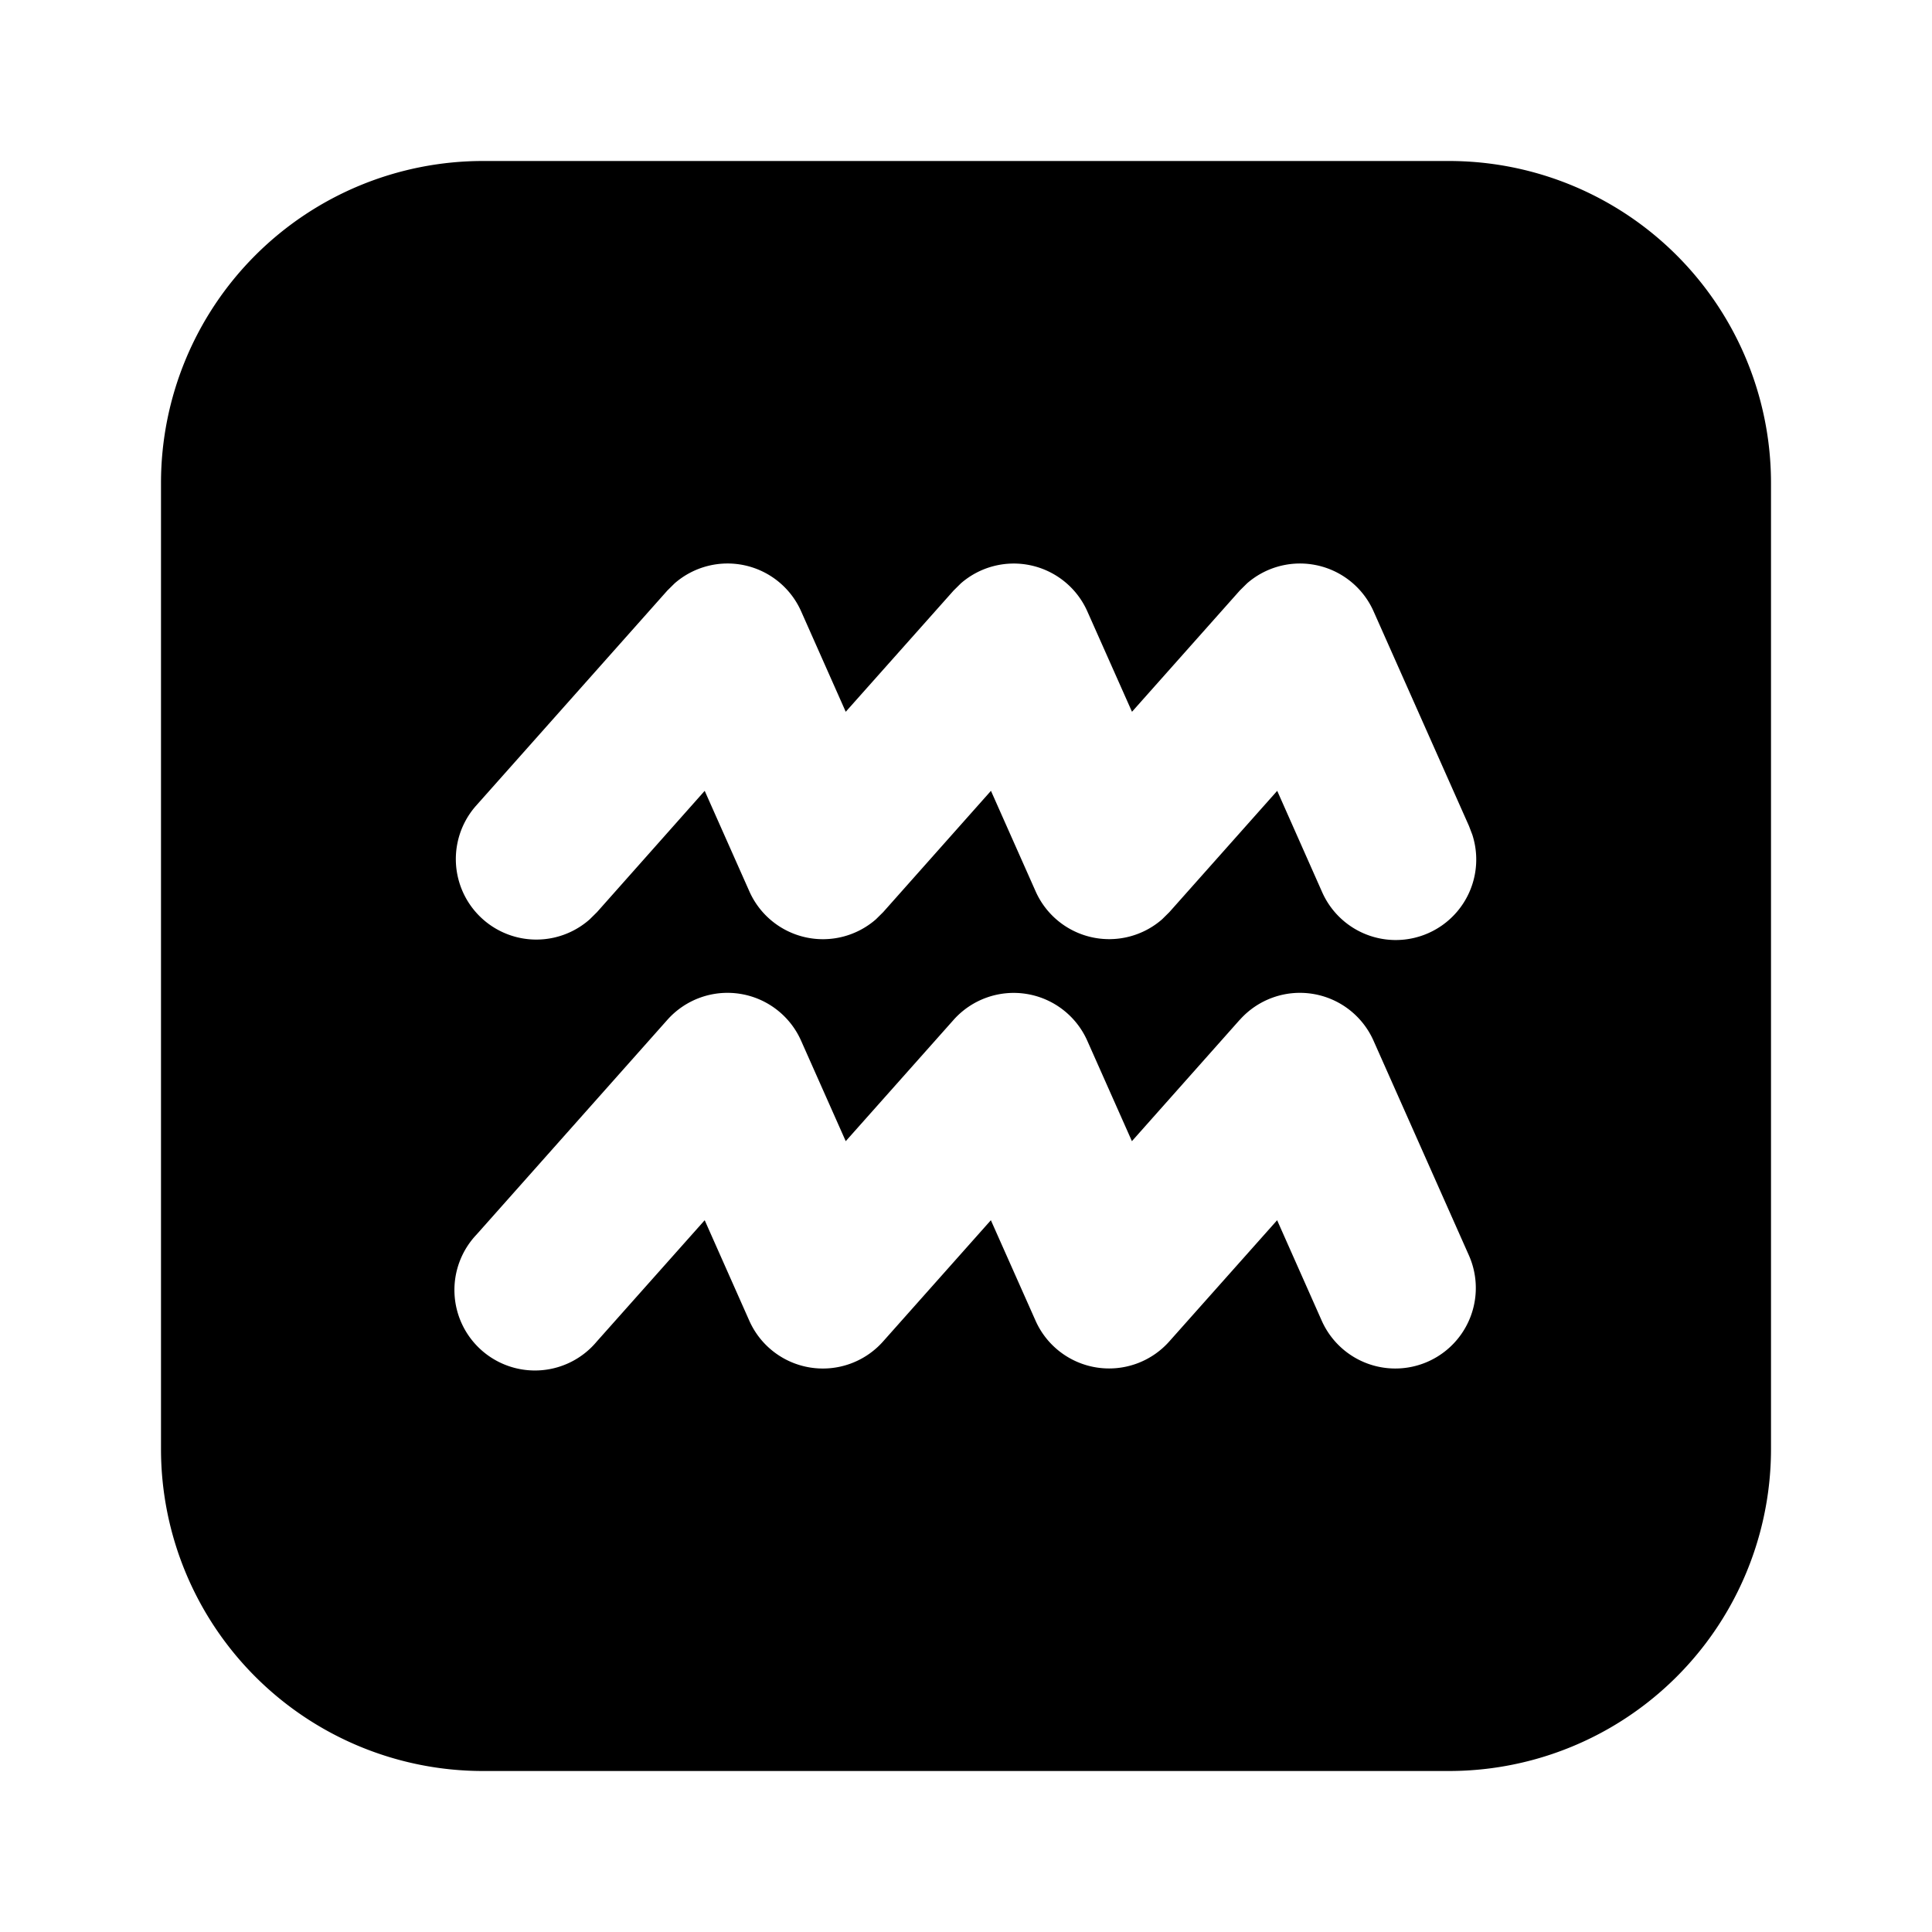 <svg xmlns="http://www.w3.org/2000/svg" width="1em" height="1em" viewBox="0 0 24 24"><g fill="none" fill-rule="evenodd"><path d="m12.594 23.258l-.012.002l-.071.035l-.02.004l-.014-.004l-.071-.036q-.016-.004-.024.006l-.004.01l-.017.428l.005.02l.01.013l.104.074l.015.004l.012-.004l.104-.074l.012-.016l.004-.017l-.017-.427q-.004-.016-.016-.018m.264-.113l-.014.002l-.184.093l-.01.01l-.003.011l.018.43l.005.012l.008.008l.201.092q.019.005.029-.008l.004-.014l-.034-.614q-.005-.019-.02-.022m-.715.002a.02.02 0 0 0-.027.006l-.006.014l-.034.614q.001.018.017.024l.015-.002l.201-.093l.01-.008l.003-.011l.018-.43l-.003-.012l-.01-.01z"/><path fill="currentColor" d="M18 2a4 4 0 0 1 4 4v12a4 4 0 0 1-4 4H6a4 4 0 0 1-4-4V6a4 4 0 0 1 4-4zm-2.6 10.669l-1.339 1.507l-.555-1.249a1 1 0 0 0-1.66-.258l-1.34 1.507l-.555-1.249a1 1 0 0 0-1.661-.258l-2.37 2.667a1 1 0 1 0 1.494 1.328l1.34-1.506l.554 1.248a1 1 0 0 0 1.662.258l1.339-1.506l.555 1.248a1 1 0 0 0 1.661.258l1.34-1.506l.554 1.248a1 1 0 1 0 1.828-.812l-1.185-2.667a1 1 0 0 0-1.661-.258m.902-5.657a1 1 0 0 0-.812.235l-.09.089l-1.339 1.506l-.555-1.248a1 1 0 0 0-1.571-.347l-.09.089l-1.34 1.506l-.554-1.248a1 1 0 0 0-1.572-.347l-.09.089l-2.37 2.666a1 1 0 0 0 1.406 1.418l.09-.089l1.338-1.507l.555 1.249a1 1 0 0 0 1.572.347l.09-.089l1.339-1.507l.555 1.249a1 1 0 0 0 1.571.347l.09-.089l1.34-1.507l.554 1.249a1 1 0 0 0 1.87-.703l-.042-.11l-1.185-2.666a1 1 0 0 0-.76-.582"/></g></svg>